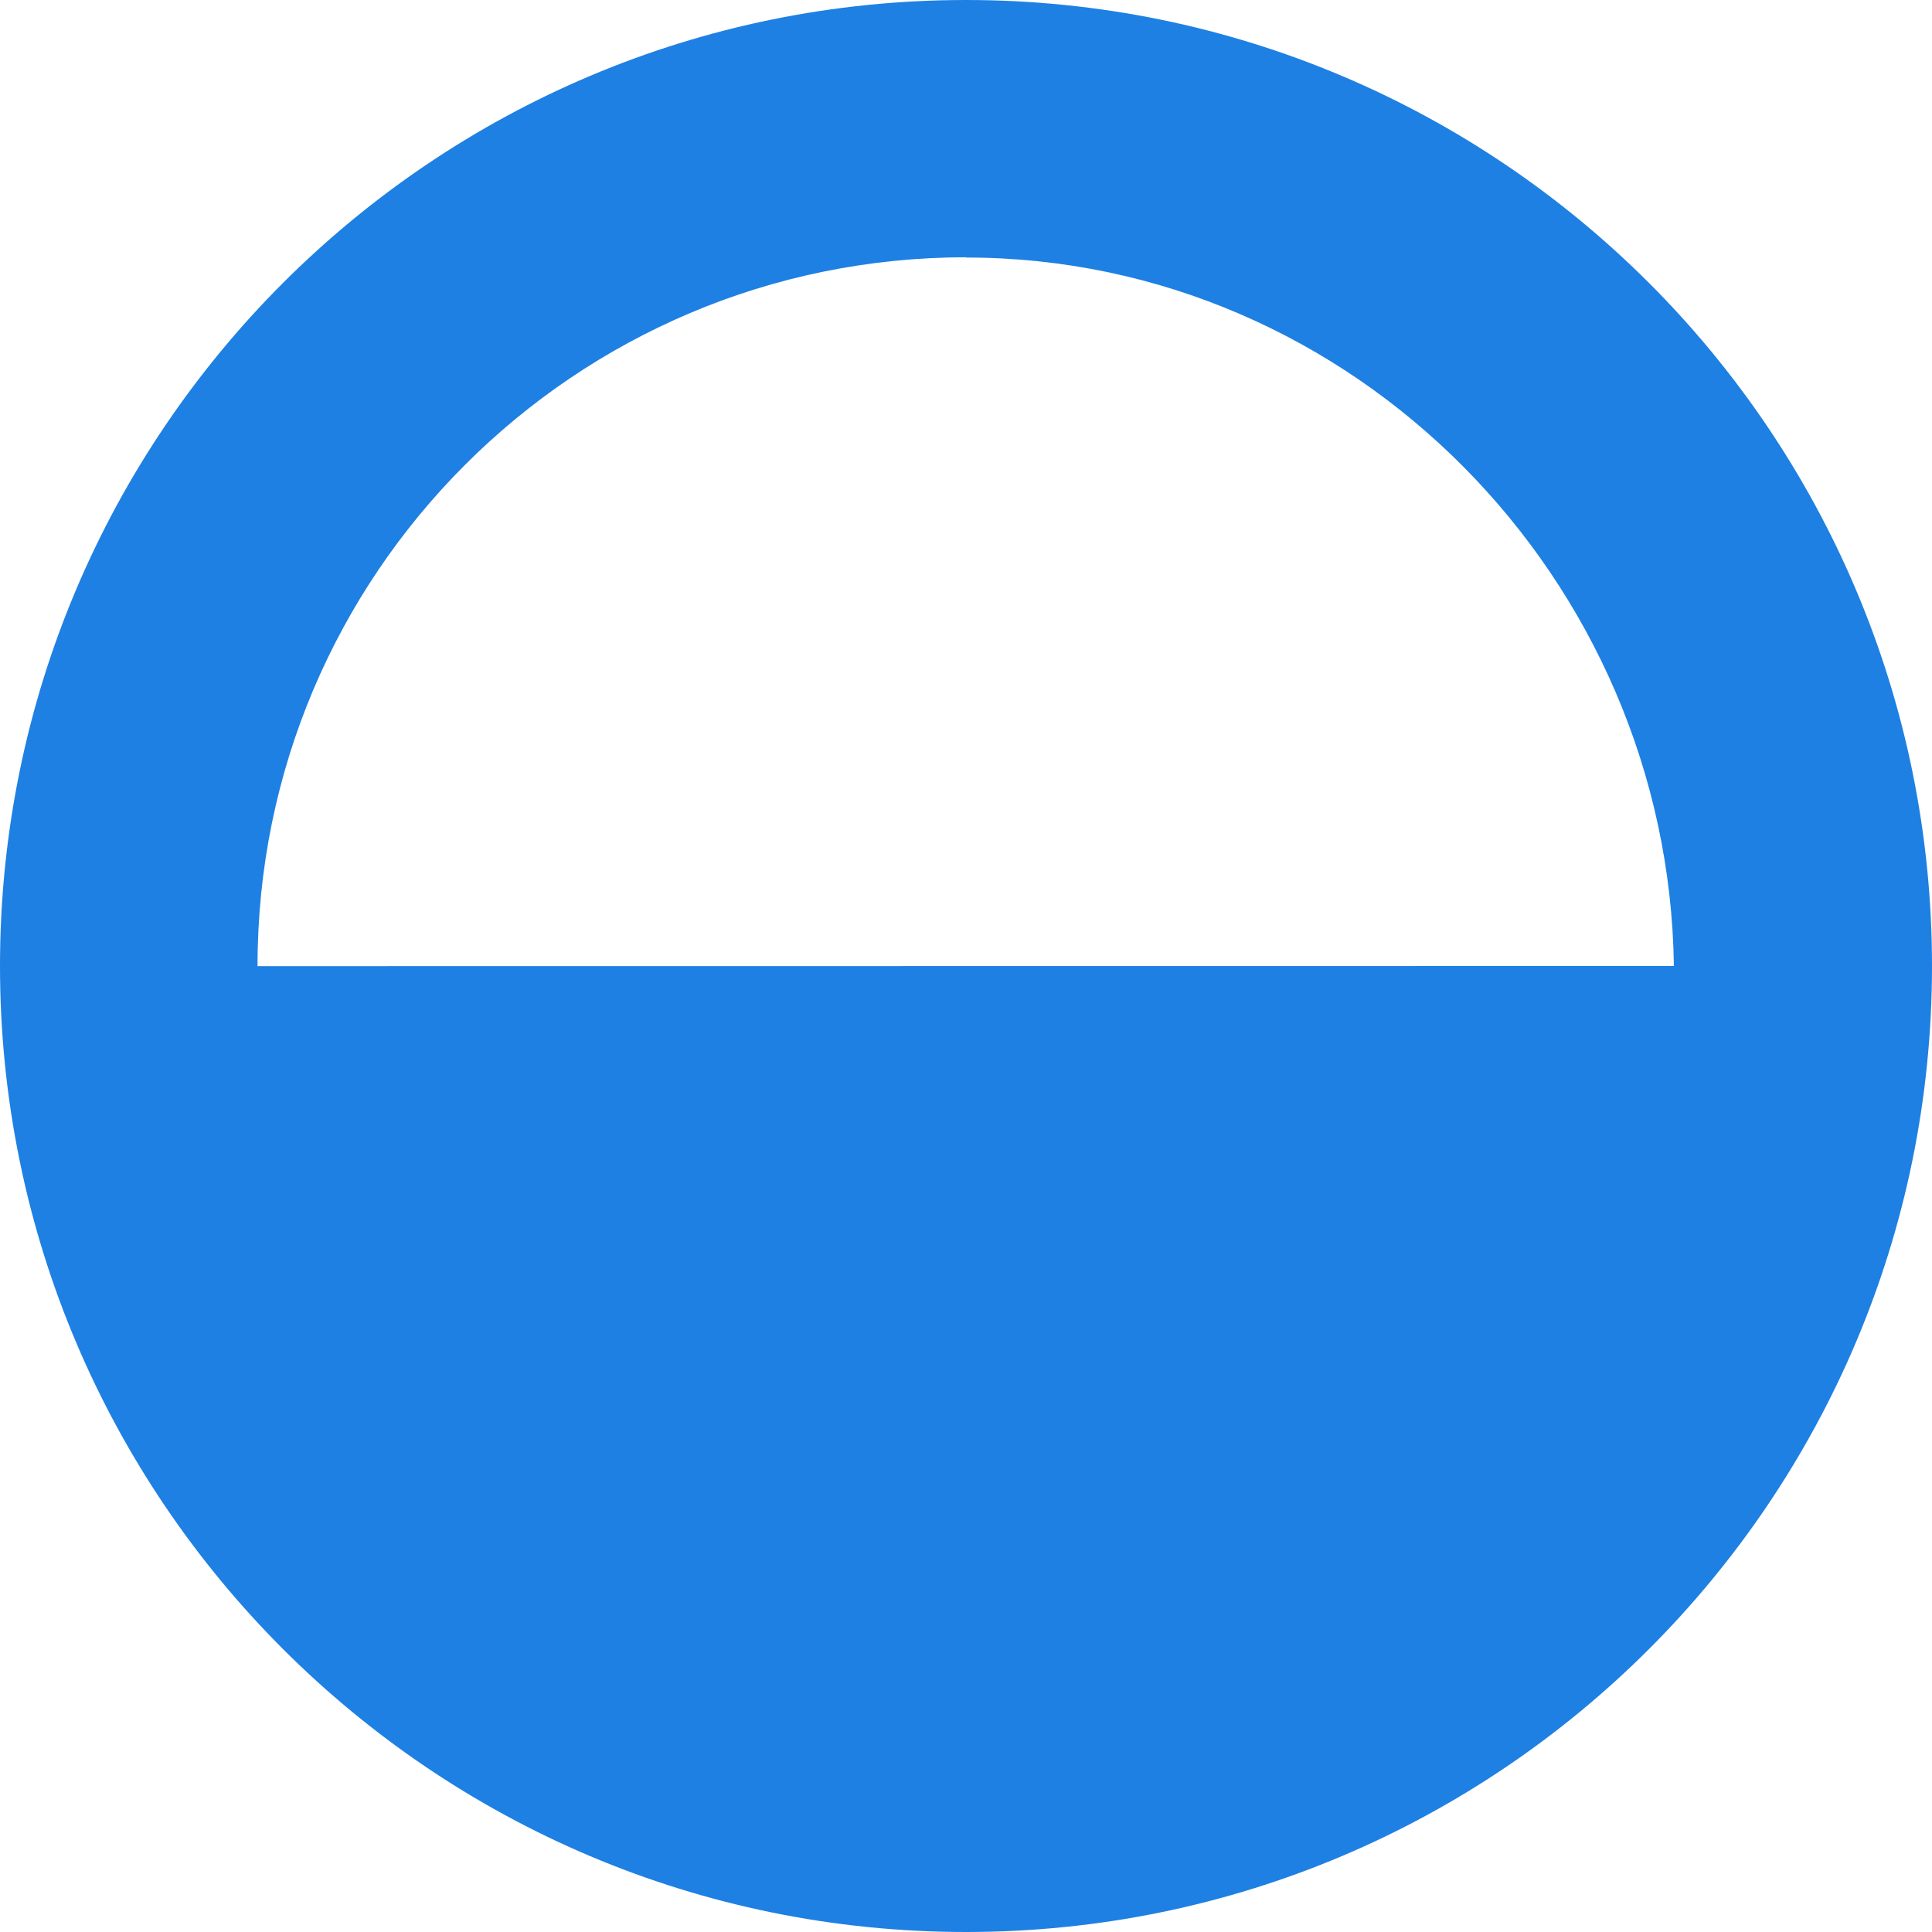 <?xml version="1.0" encoding="UTF-8"?>
<svg width="20" height="20" version="1.1" viewBox="0 0 10 10" xmlns="http://www.w3.org/2000/svg" xmlns:cc="http://creativecommons.org/ns#" xmlns:dc="http://purl.org/dc/elements/1.1/" xmlns:rdf="http://www.w3.org/1999/02/22-rdf-syntax-ns#">
 <g transform="translate(-63 -790.36)">
  <path fill="#1e80e3" d="m68 790.36c-2.761 0-5 2.239-5 5 0 2.761 2.239 5 5 5 2.761 0 5-2.239 5-5 0-2.761-2.239-5-5-5zm0 1.333c2.008 0 3.637 1.666 3.664 3.667l-7.331 7.3e-4v-2e-3c0-2.025 1.642-3.667 3.667-3.667z"/>
 </g>
</svg>

